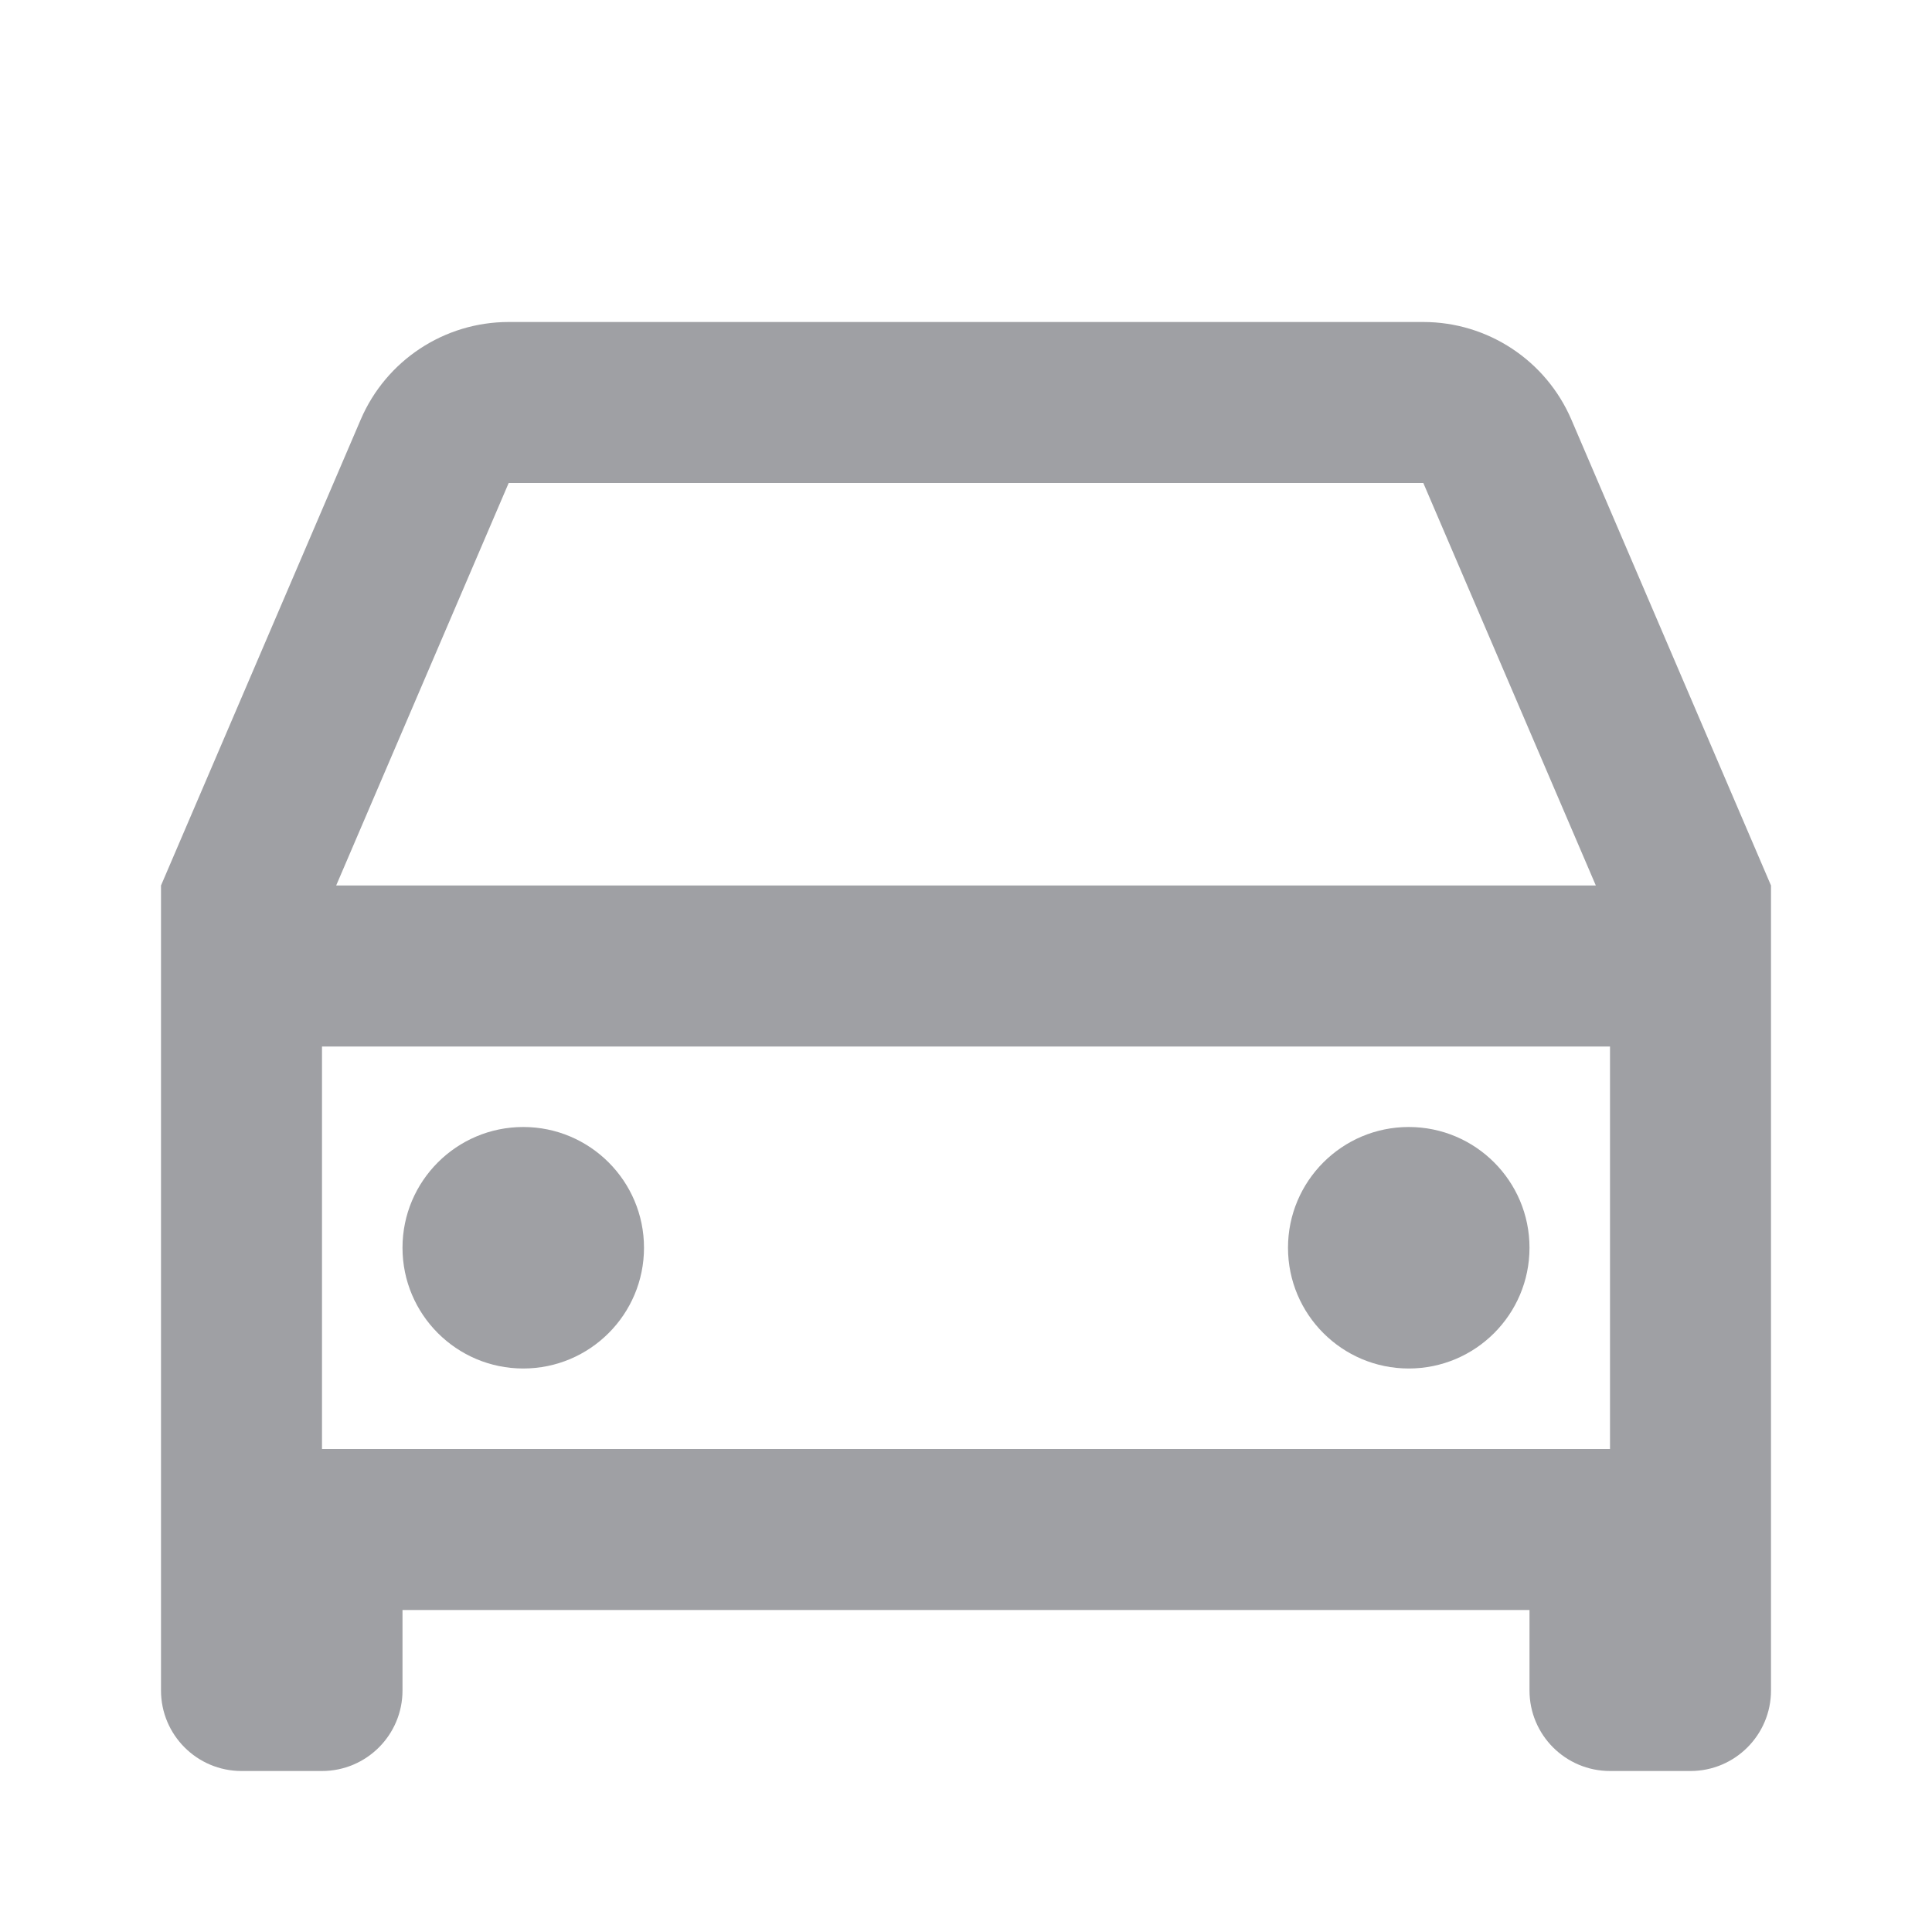 <svg xmlns="http://www.w3.org/2000/svg" viewBox="0 0 24 24" width="64" height="64" fill="rgba(159,160,164,1)"><path d="M19 20H5V21C5 21.552 4.552 22 4 22H3C2.448 22 2 21.552 2 21V11L4.481 5.212C4.796 4.477 5.519 4 6.319 4H17.681C18.481 4 19.204 4.477 19.52 5.212L22 11V21C22 21.552 21.552 22 21 22H20C19.448 22 19 21.552 19 21V20ZM20 13H4V18H20V13ZM4.176 11H19.824L17.681 6H6.319L4.176 11ZM6.5 17C5.672 17 5 16.328 5 15.5C5 14.672 5.672 14 6.5 14C7.328 14 8 14.672 8 15.5C8 16.328 7.328 17 6.5 17ZM17.5 17C16.672 17 16 16.328 16 15.5C16 14.672 16.672 14 17.5 14C18.328 14 19 14.672 19 15.5C19 16.328 18.328 17 17.5 17Z"></path></svg>